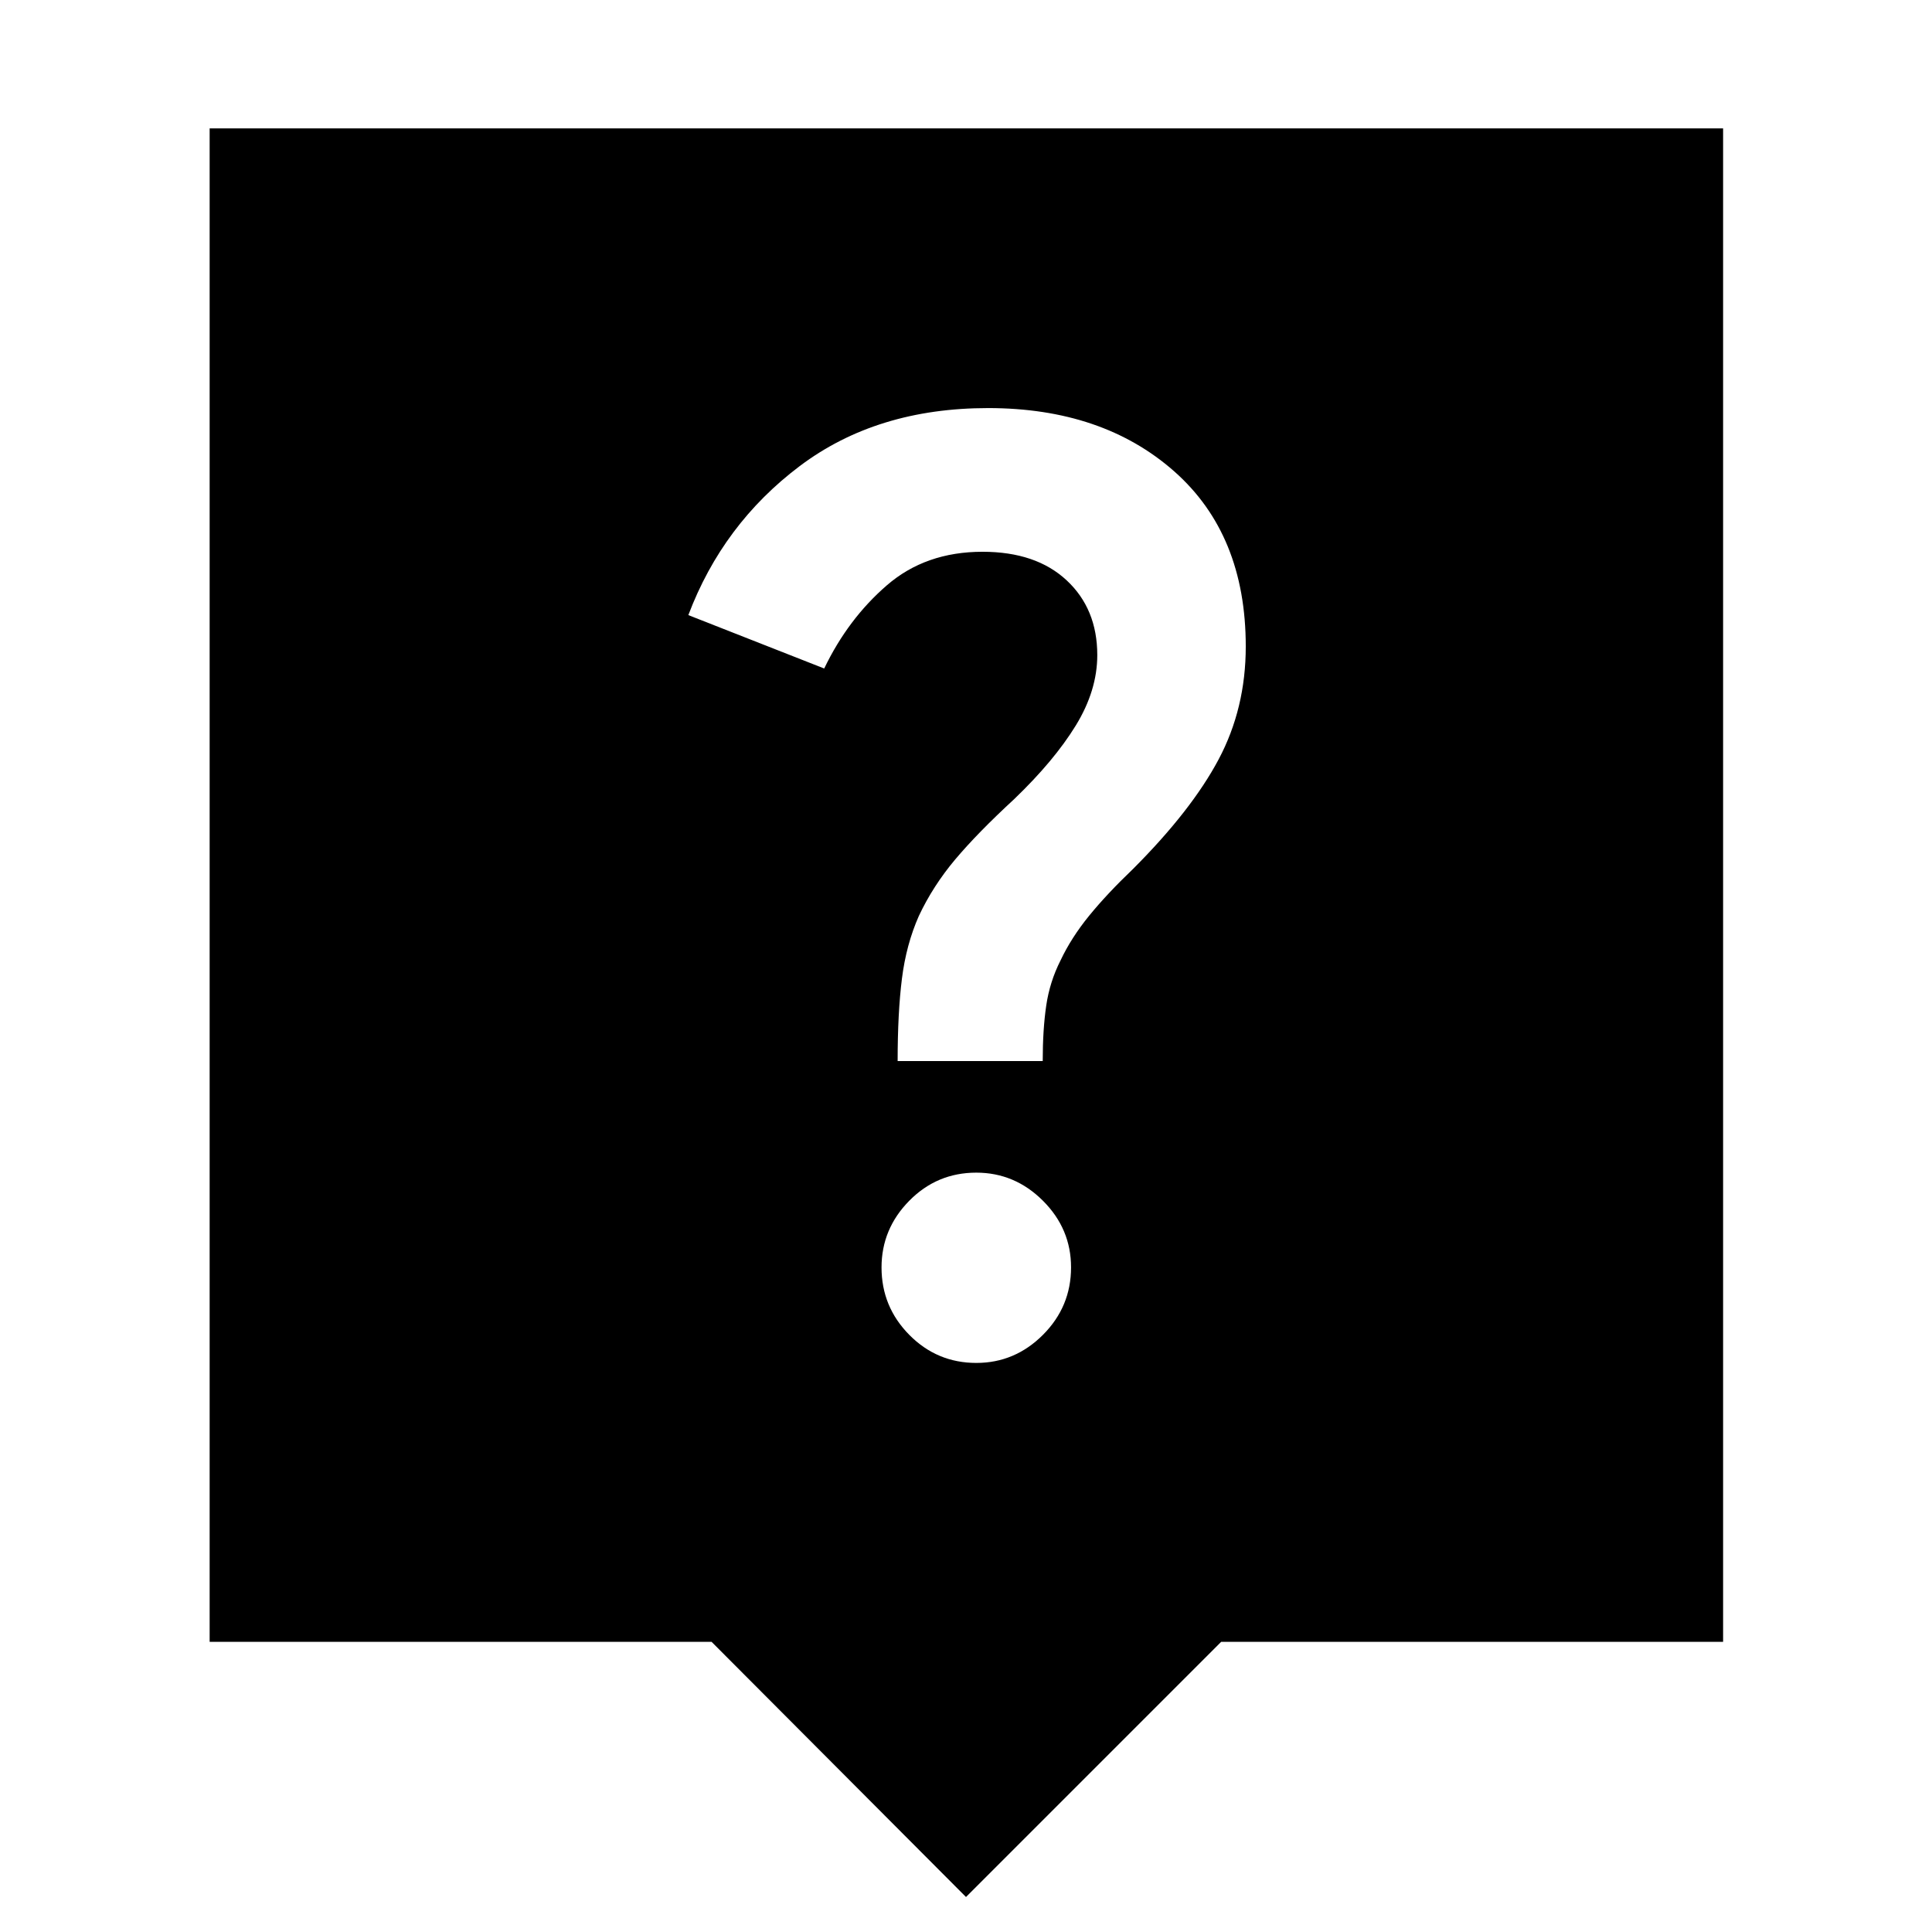 <svg xmlns="http://www.w3.org/2000/svg" height="40" viewBox="0 -960 960 960" width="40"><path d="M480-17.39 353.59-144.17H104.17V-896.2H856.2v752.03H606.78L480-17.39Zm5.14-265.38q19.15 0 33.11-13.97 13.95-13.98 13.95-33.51 0-19.16-13.97-33.11-13.98-13.96-33.13-13.96-19.53 0-33.3 13.98-13.77 13.97-13.77 33.13 0 19.53 13.79 33.49 13.78 13.95 33.32 13.95Zm-39.11-150h72.09q0-15.66 1.74-27.52 1.73-11.85 7.11-22.48 5.38-11.37 14.25-22.25 8.88-10.88 21.75-23.18 29.04-29.05 42.54-54.44 13.5-25.4 13.5-56.14 0-55.64-35.6-87.05-35.61-31.4-92.41-31.4-55.36 0-93.62 28.82-38.26 28.82-55.35 74.05l67.51 26.53q11.85-24.65 31.11-41.32 19.25-16.68 47.57-16.68 26.56 0 41.79 14.19 15.22 14.18 15.22 37.14 0 17.62-10.72 35.06-10.71 17.44-30.5 36.45-18.31 16.89-29.38 30.05-11.06 13.17-18.06 28.07-6.29 14.21-8.41 31.19-2.13 16.98-2.13 40.91Z"/></svg>